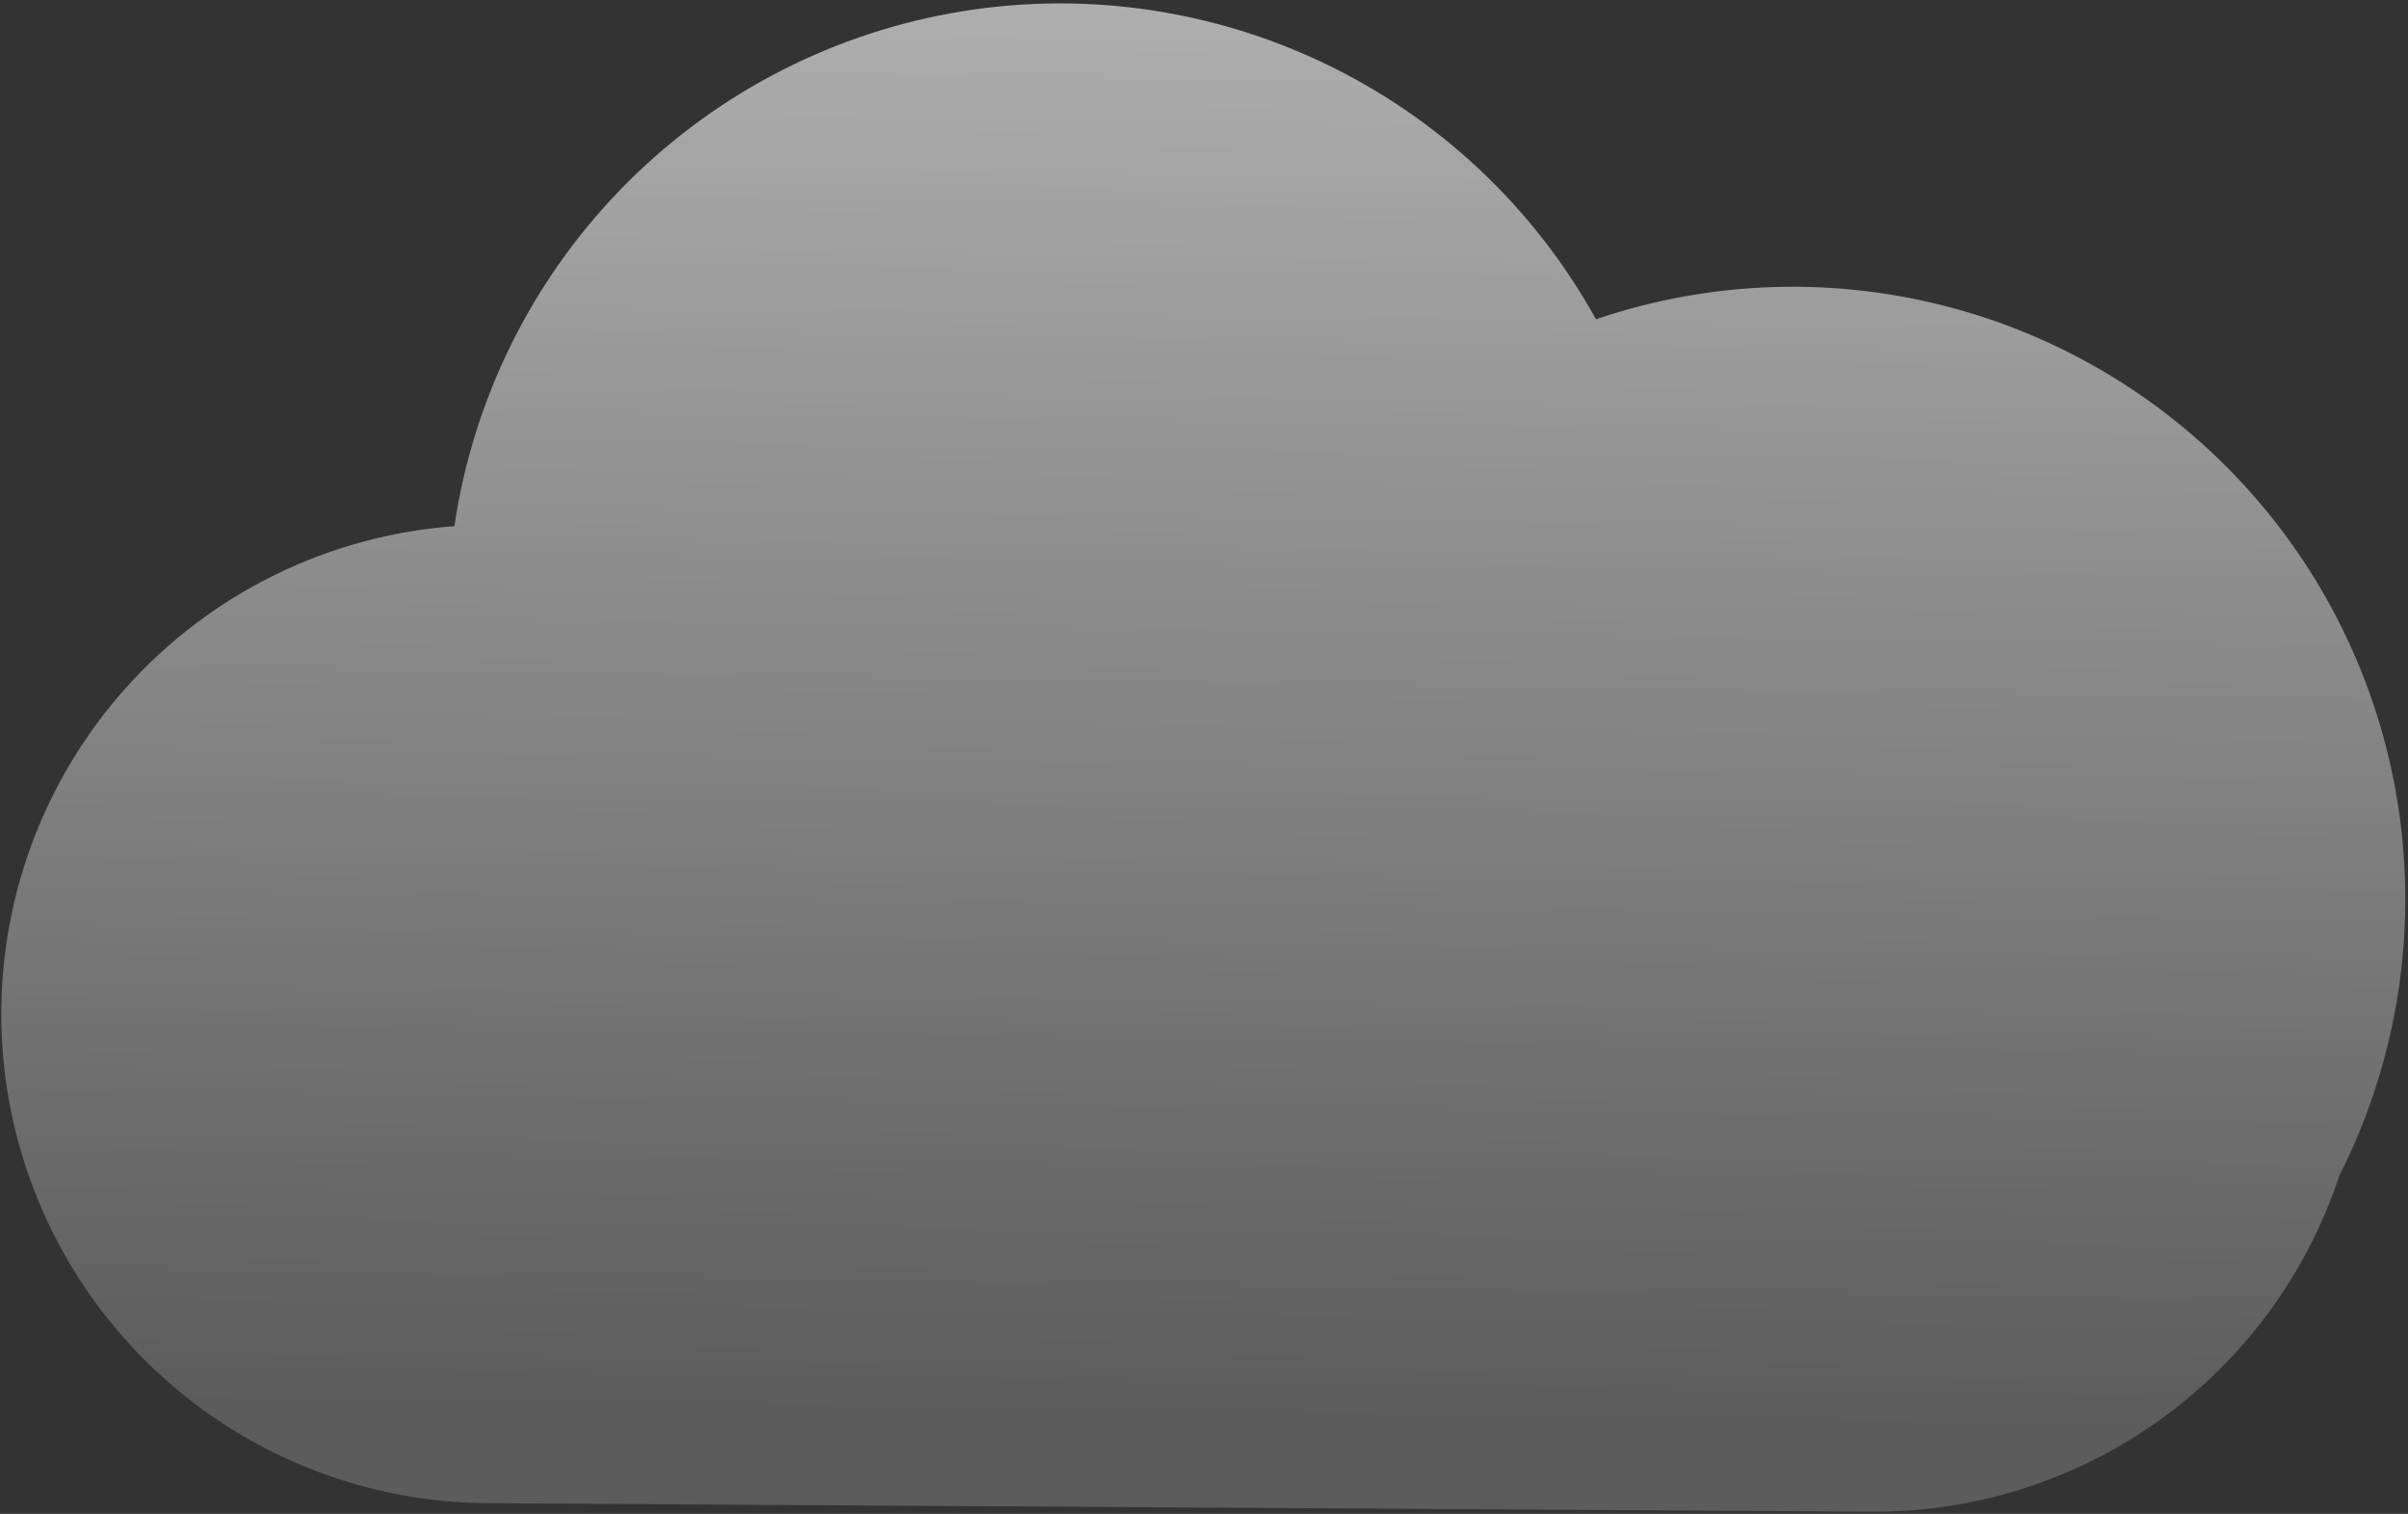 <svg width="633" height="398" viewBox="0 0 633 398" fill="none" xmlns="http://www.w3.org/2000/svg">
<rect x="0" y="0" width="633" height="398" fill="#333333" stroke="none"/>
<path d="M470.367 397.288L128.048 395.186C94.841 394.956 63.009 381.89 39.218 358.721C15.426 335.553 1.519 304.078 0.407 270.887C-0.704 237.696 11.066 205.362 33.255 180.654C55.443 155.945 86.329 140.778 119.447 138.328C124.372 105.023 139.614 74.101 163.029 49.911C186.444 25.722 216.853 9.482 249.979 3.477C283.104 -2.528 317.279 2.004 347.694 16.436C378.11 30.867 403.236 54.471 419.537 83.927C449.831 73.648 482.501 72.626 513.378 80.991C544.255 89.357 571.941 106.73 592.904 130.896C613.867 155.062 627.156 184.925 631.078 216.675C634.999 248.426 629.374 280.624 614.921 309.165C606.383 334.978 589.888 357.423 567.802 373.279C545.717 389.135 519.176 397.586 491.99 397.421L470.367 397.288Z" fill="url(#paint0_linear_844_14801)"/>
<defs>
<linearGradient id="paint0_linear_844_14801" x1="317.851" y1="1.133" x2="312.536" y2="372.441" gradientUnits="userSpaceOnUse">
<stop stop-color="white" stop-opacity="0.604"/>
<stop offset="1" stop-color="white" stop-opacity="0.2"/>
</linearGradient>
</defs>
</svg>

